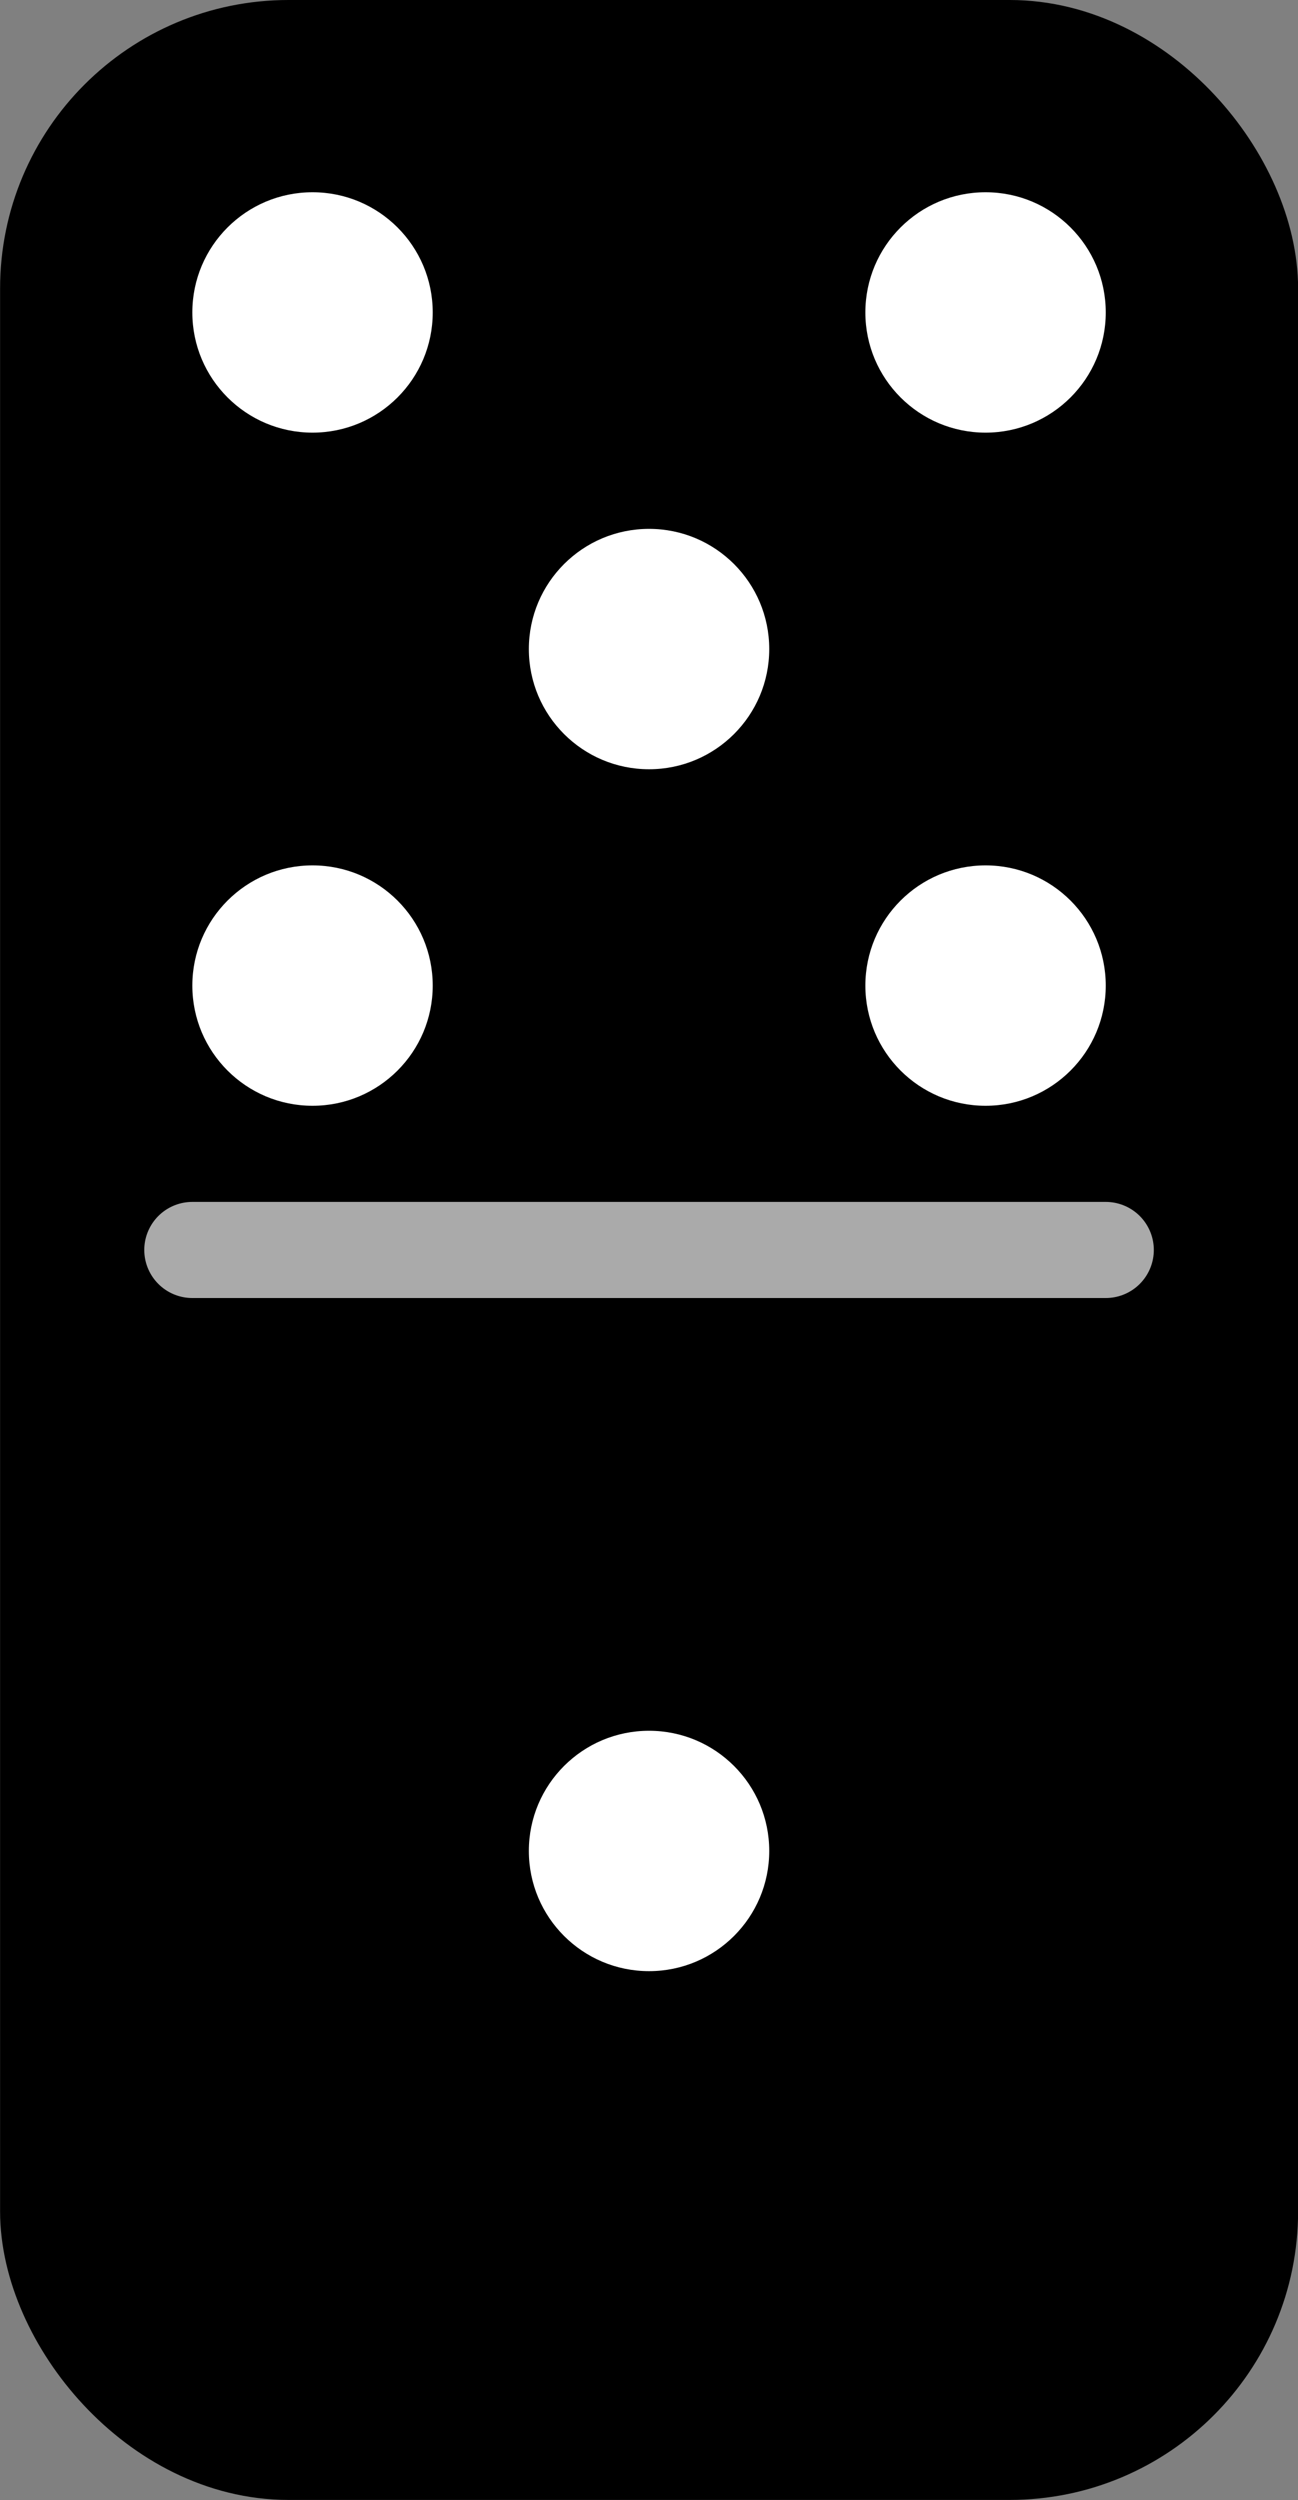 <?xml version="1.0" encoding="UTF-8" standalone="no"?>
<!-- Created with Inkscape (http://www.inkscape.org/) -->

<svg
   width="14.287mm"
   height="27.517mm"
   viewBox="0 0 14.287 27.517"
   version="1.1"
   id="svg57673"
   inkscape:version="1.2.2 (b0a8486541, 2022-12-01)"
   sodipodi:docname="51.svg"
   xmlns:inkscape="http://www.inkscape.org/namespaces/inkscape"
   xmlns:sodipodi="http://sodipodi.sourceforge.net/DTD/sodipodi-0.dtd"
   xmlns="http://www.w3.org/2000/svg"
   xmlns:svg="http://www.w3.org/2000/svg">
  <rect x="0" y="0" width="14.287" height="27.517" fill="#808080" stroke="none"/>
  <sodipodi:namedview
     id="namedview57675"
     pagecolor="#ffffff"
     bordercolor="#666666"
     borderopacity="1.0"
     inkscape:showpageshadow="2"
     inkscape:pageopacity="0.0"
     inkscape:pagecheckerboard="0"
     inkscape:deskcolor="#d1d1d1"
     inkscape:document-units="mm"
     showgrid="false"
     inkscape:zoom="0.77593294"
     inkscape:cx="227.46811"
     inkscape:cy="318.32648"
     inkscape:window-width="1916"
     inkscape:window-height="951"
     inkscape:window-x="1920"
     inkscape:window-y="108"
     inkscape:window-maximized="1"
     inkscape:current-layer="layer1" />
  <defs
     id="defs57670" />
  <g
     inkscape:label="Layer 1"
     inkscape:groupmode="layer"
     id="layer1"
     transform="translate(-45.027,-64.328)">
    <rect
       style="fill:#000000;fill-opacity:1;stroke:#000000;stroke-width:1.058;stroke-linecap:square;stroke-miterlimit:4;stroke-dasharray:none"
       id="rect1218-42"
       width="13.229"
       height="26.458"
       x="-58.786"
       y="-91.315"
       rx="2.646"
       ry="2.646"
       transform="scale(-1)" />
    <path
       style="fill:none;stroke:#aaaaaa;stroke-width:1.058;stroke-linecap:round;stroke-linejoin:miter;stroke-miterlimit:4;stroke-dasharray:none;stroke-opacity:1"
       d="M 57.198,78.086 H 47.144"
       id="path1783-0-7"
       sodipodi:nodetypes="cc" />
    <circle
       style="fill:#ffffff;fill-opacity:1;stroke:none;stroke-width:1.058;stroke-linecap:round;stroke-miterlimit:4;stroke-dasharray:none"
       id="path1785-6-03"
       cx="-55.875"
       cy="-75.176"
       r="1.323"
       transform="scale(-1)" />
    <circle
       style="fill:#ffffff;fill-opacity:1;stroke:none;stroke-width:1.058;stroke-linecap:round;stroke-miterlimit:4;stroke-dasharray:none"
       id="path1789-19-87"
       cx="-48.467"
       cy="-75.176"
       r="1.323"
       transform="scale(-1)" />
    <circle
       style="fill:#ffffff;fill-opacity:1;stroke:none;stroke-width:1.058;stroke-linecap:round;stroke-miterlimit:4;stroke-dasharray:none"
       id="path1793-3-57"
       cx="-52.171"
       cy="-71.472"
       r="1.323"
       transform="scale(-1)" />
    <circle
       style="fill:#ffffff;fill-opacity:1;stroke:none;stroke-width:1.058;stroke-linecap:round;stroke-miterlimit:4;stroke-dasharray:none"
       id="path1797-5-0"
       cx="-55.875"
       cy="-67.767"
       r="1.323"
       transform="scale(-1)" />
    <circle
       style="fill:#ffffff;fill-opacity:1;stroke:none;stroke-width:1.058;stroke-linecap:round;stroke-miterlimit:4;stroke-dasharray:none"
       id="path1801-59-3"
       cx="-48.467"
       cy="-67.767"
       r="1.323"
       transform="scale(-1)" />
    <circle
       style="fill:#ffffff;fill-opacity:1;stroke:none;stroke-width:1.058;stroke-linecap:round;stroke-miterlimit:4;stroke-dasharray:none"
       id="path1793-13-4-35"
       cx="-52.171"
       cy="-84.701"
       r="1.323"
       transform="scale(-1)" />
  </g>
</svg>
